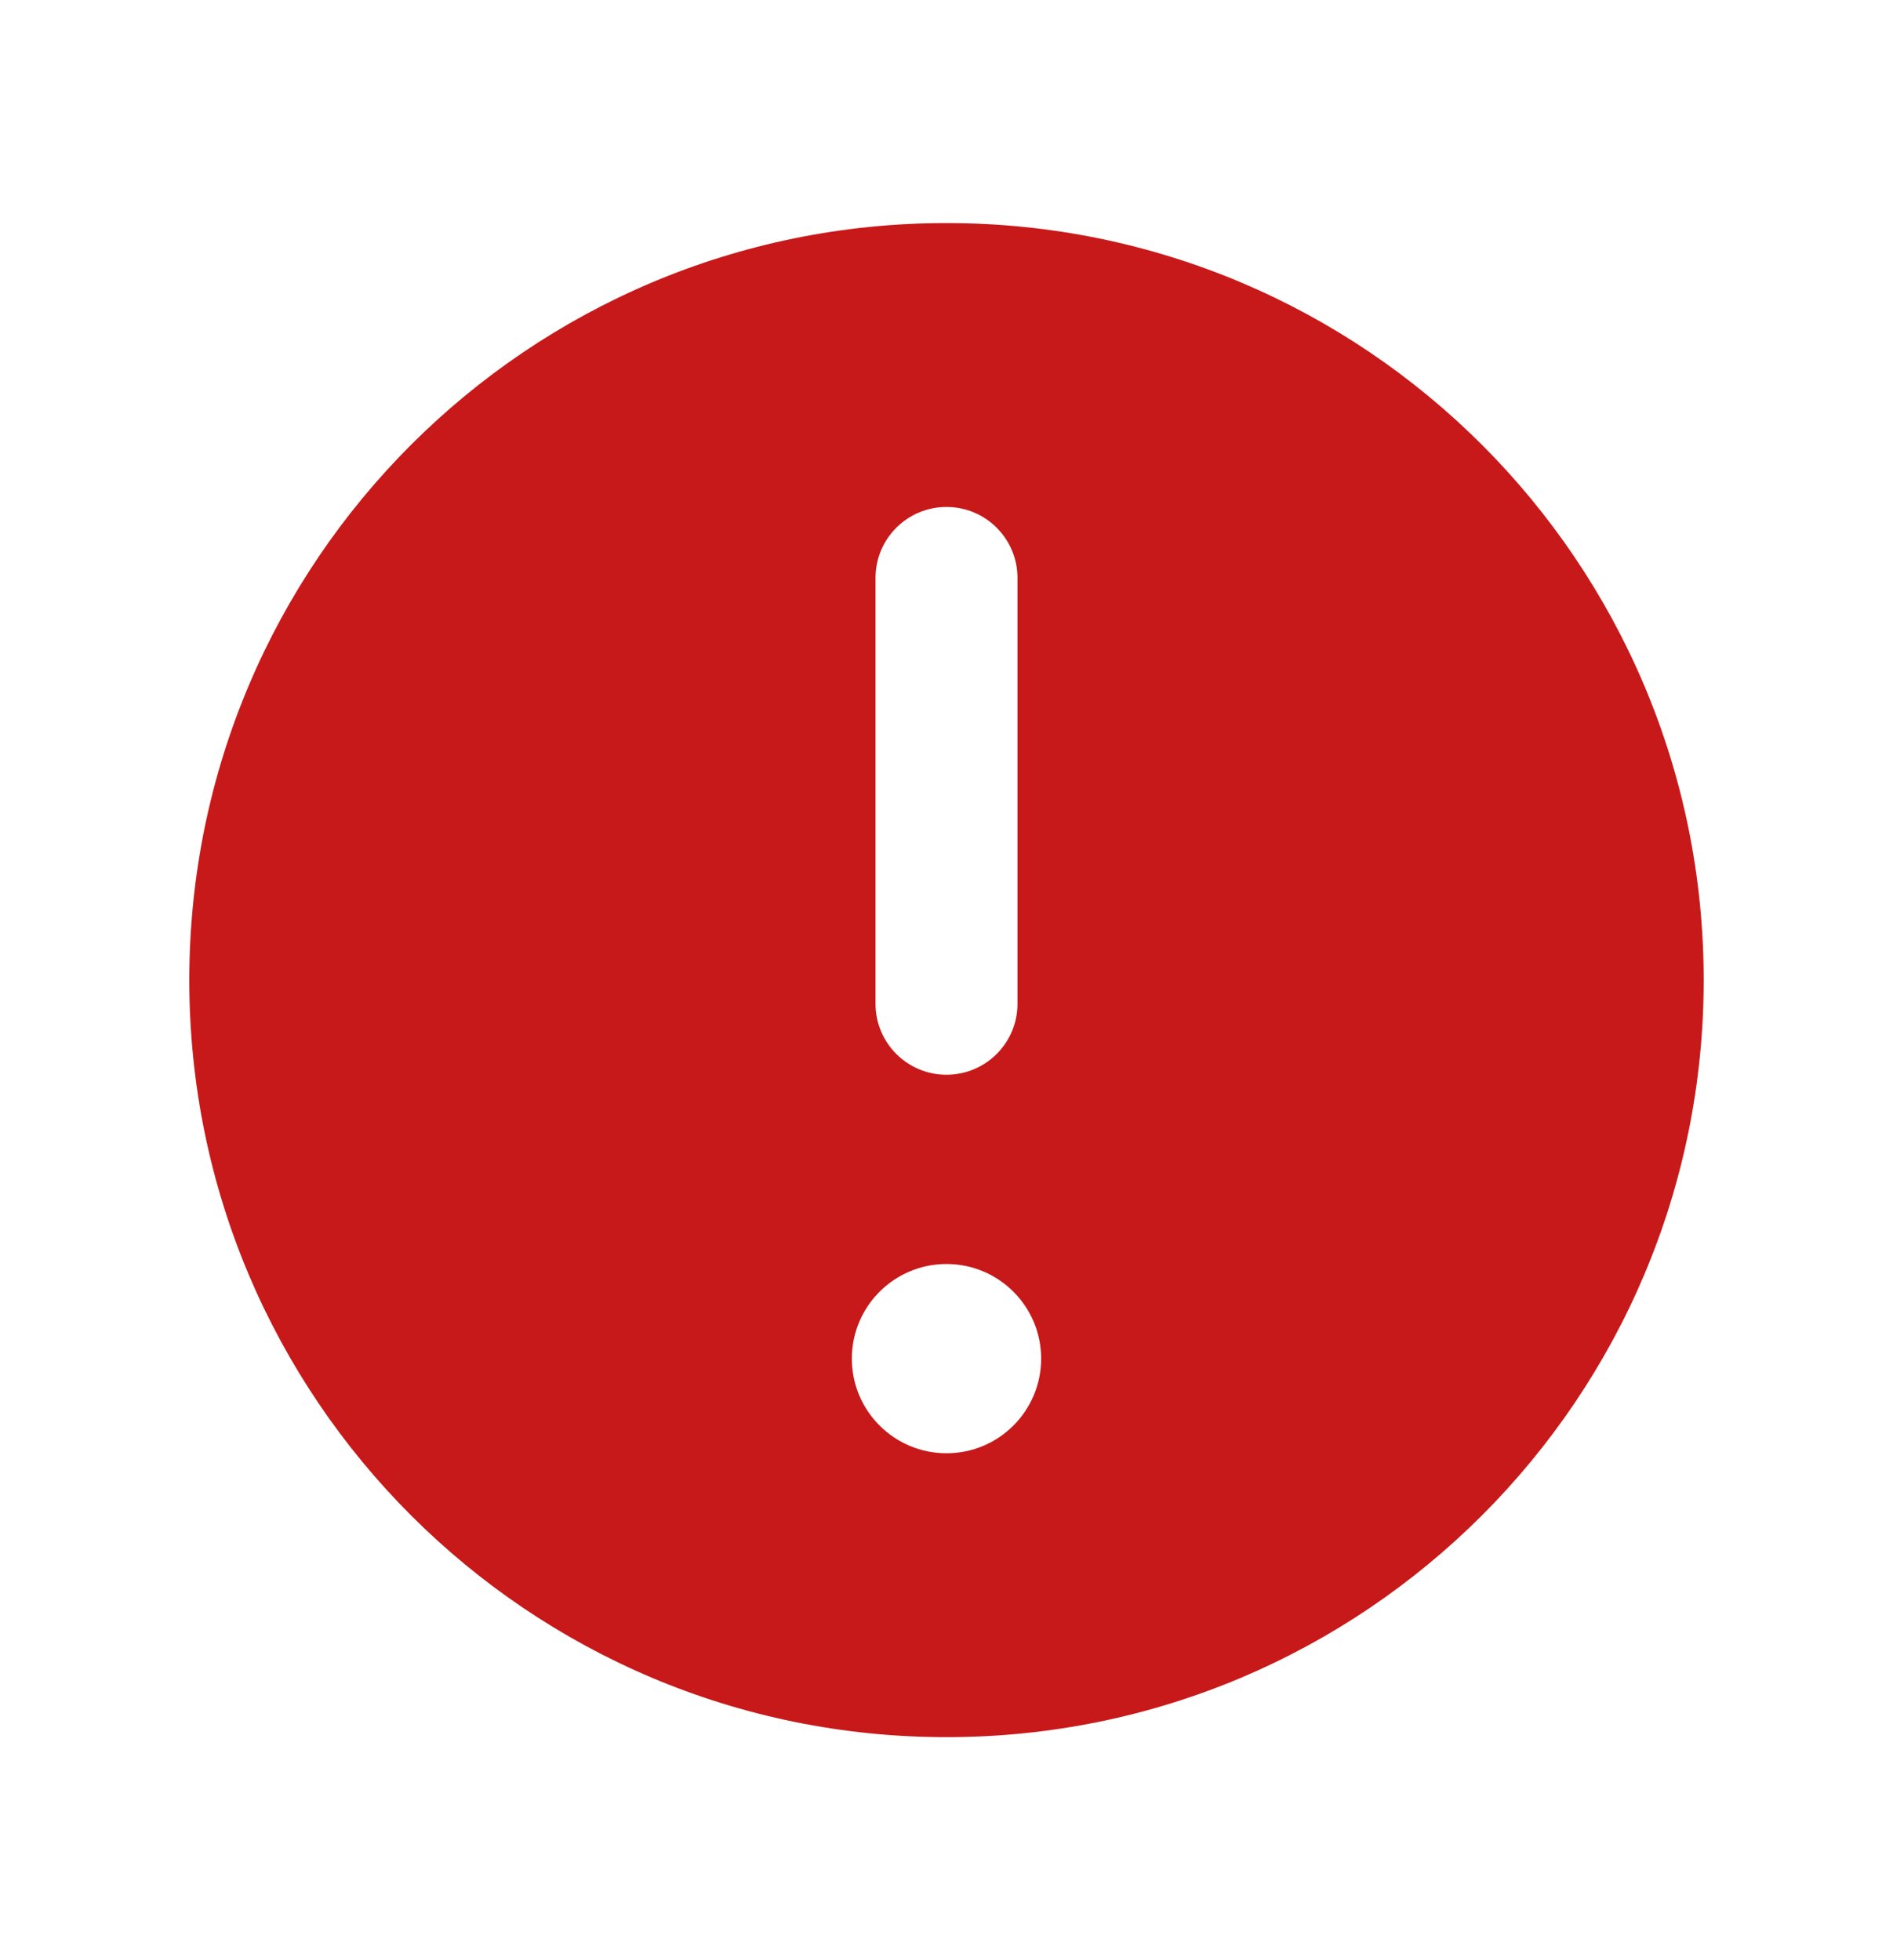 <svg width="28" height="29" viewBox="0 0 28 29" fill="none" xmlns="http://www.w3.org/2000/svg">
<path fill-rule="evenodd" clip-rule="evenodd" d="M25.2 14.5C25.2 20.686 20.186 25.7 14 25.7C7.814 25.7 2.8 20.686 2.8 14.5C2.8 8.314 7.814 3.3 14 3.3C20.186 3.3 25.2 8.314 25.2 14.5ZM14 7.5C14.58 7.5 15.05 7.97 15.05 8.55V14.85C15.05 15.43 14.58 15.9 14 15.9C13.42 15.9 12.95 15.43 12.95 14.85V8.55C12.95 7.97 13.42 7.5 14 7.5ZM14 21.5C14.773 21.5 15.4 20.873 15.4 20.1C15.4 19.327 14.773 18.7 14 18.7C13.227 18.7 12.6 19.327 12.6 20.1C12.6 20.873 13.227 21.5 14 21.5Z" fill="#C71919"/>
</svg>
